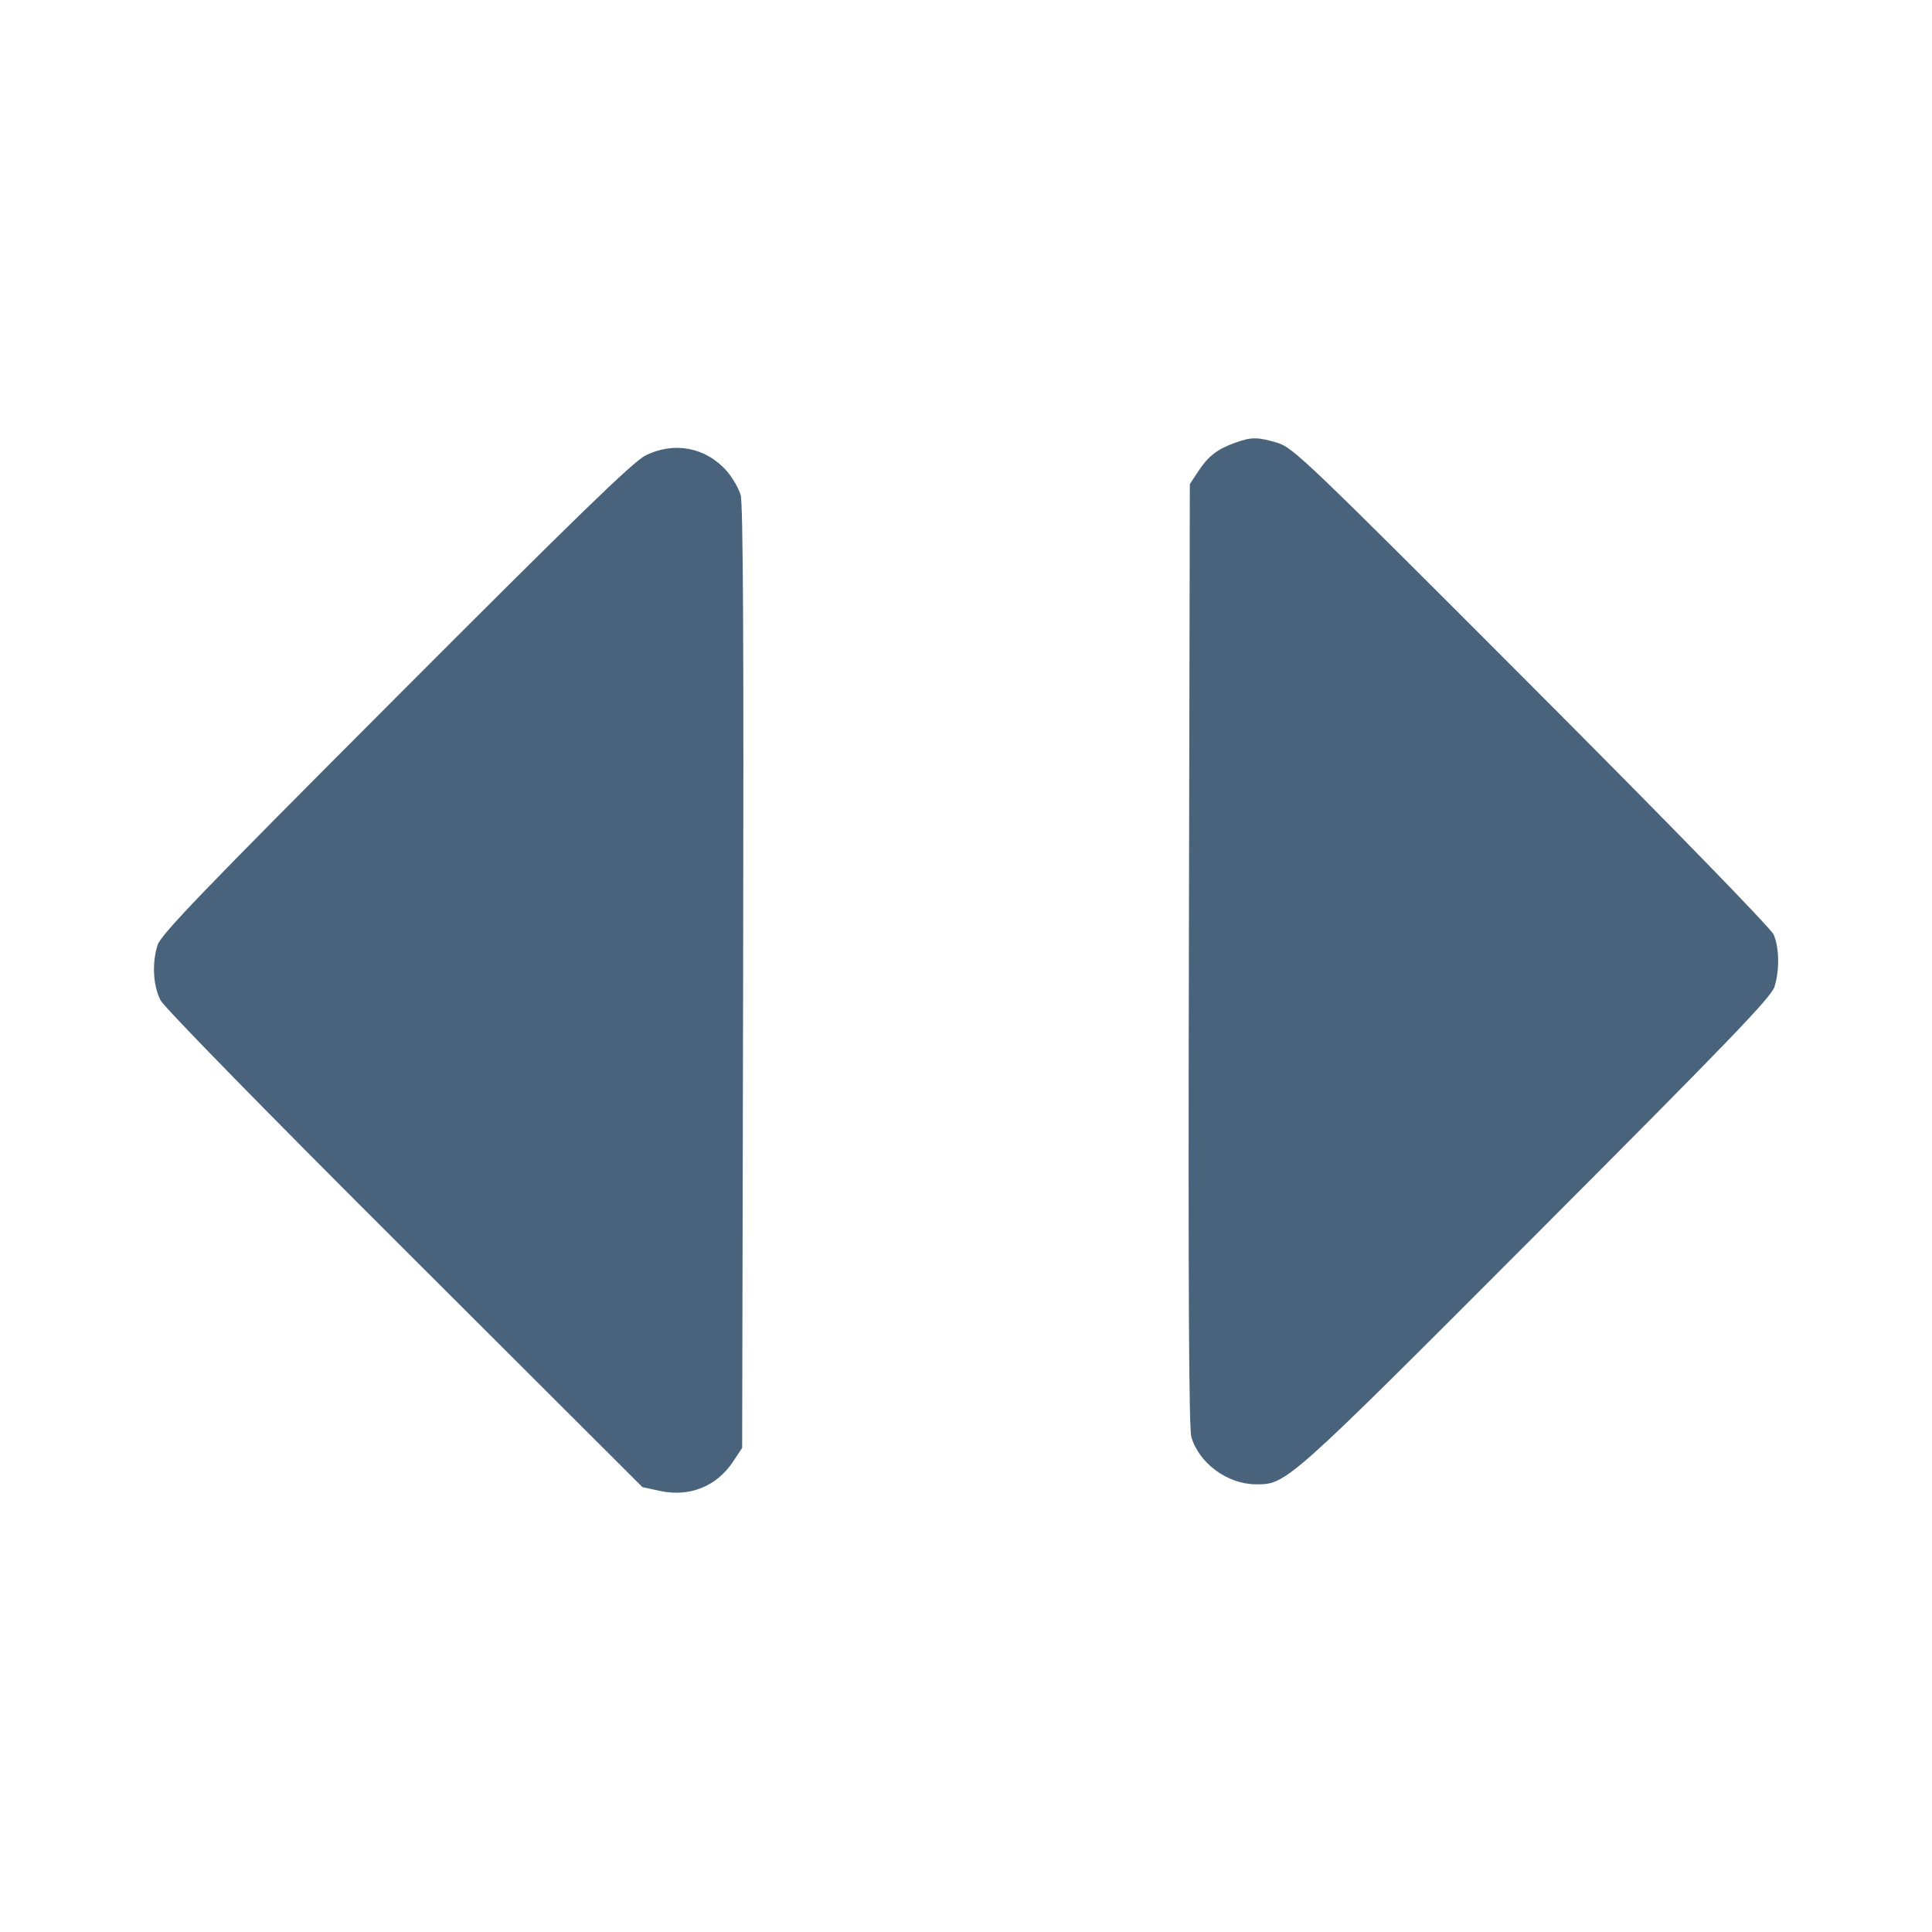 <svg xmlns="http://www.w3.org/2000/svg" fill="#49637C" viewBox="0 0 14 14"><path class="ic_m_arrow_rotate_horizontal" d="M8.954 3.207 C 8.823 3.253,8.757 3.304,8.686 3.411 L 8.622 3.508 8.615 6.917 C 8.610 9.330,8.615 10.351,8.633 10.413 C 8.689 10.604,8.895 10.755,9.101 10.756 C 9.322 10.757,9.325 10.755,11.133 8.943 C 12.526 7.547,12.833 7.228,12.858 7.152 C 12.896 7.033,12.894 6.870,12.853 6.773 C 12.835 6.729,12.113 5.987,11.099 4.971 C 9.470 3.339,9.369 3.242,9.257 3.209 C 9.114 3.166,9.068 3.166,8.954 3.207 M4.677 3.301 C 4.588 3.345,4.171 3.750,2.867 5.057 C 1.470 6.456,1.167 6.771,1.142 6.848 C 1.100 6.979,1.109 7.144,1.164 7.249 C 1.191 7.301,1.932 8.059,2.933 9.057 L 4.655 10.776 4.783 10.804 C 4.997 10.850,5.194 10.771,5.313 10.590 L 5.378 10.492 5.385 7.083 C 5.390 4.670,5.385 3.649,5.367 3.587 C 5.353 3.539,5.308 3.461,5.267 3.414 C 5.115 3.241,4.885 3.197,4.677 3.301 " stroke="none" fill-rule="evenodd" ></path></svg>